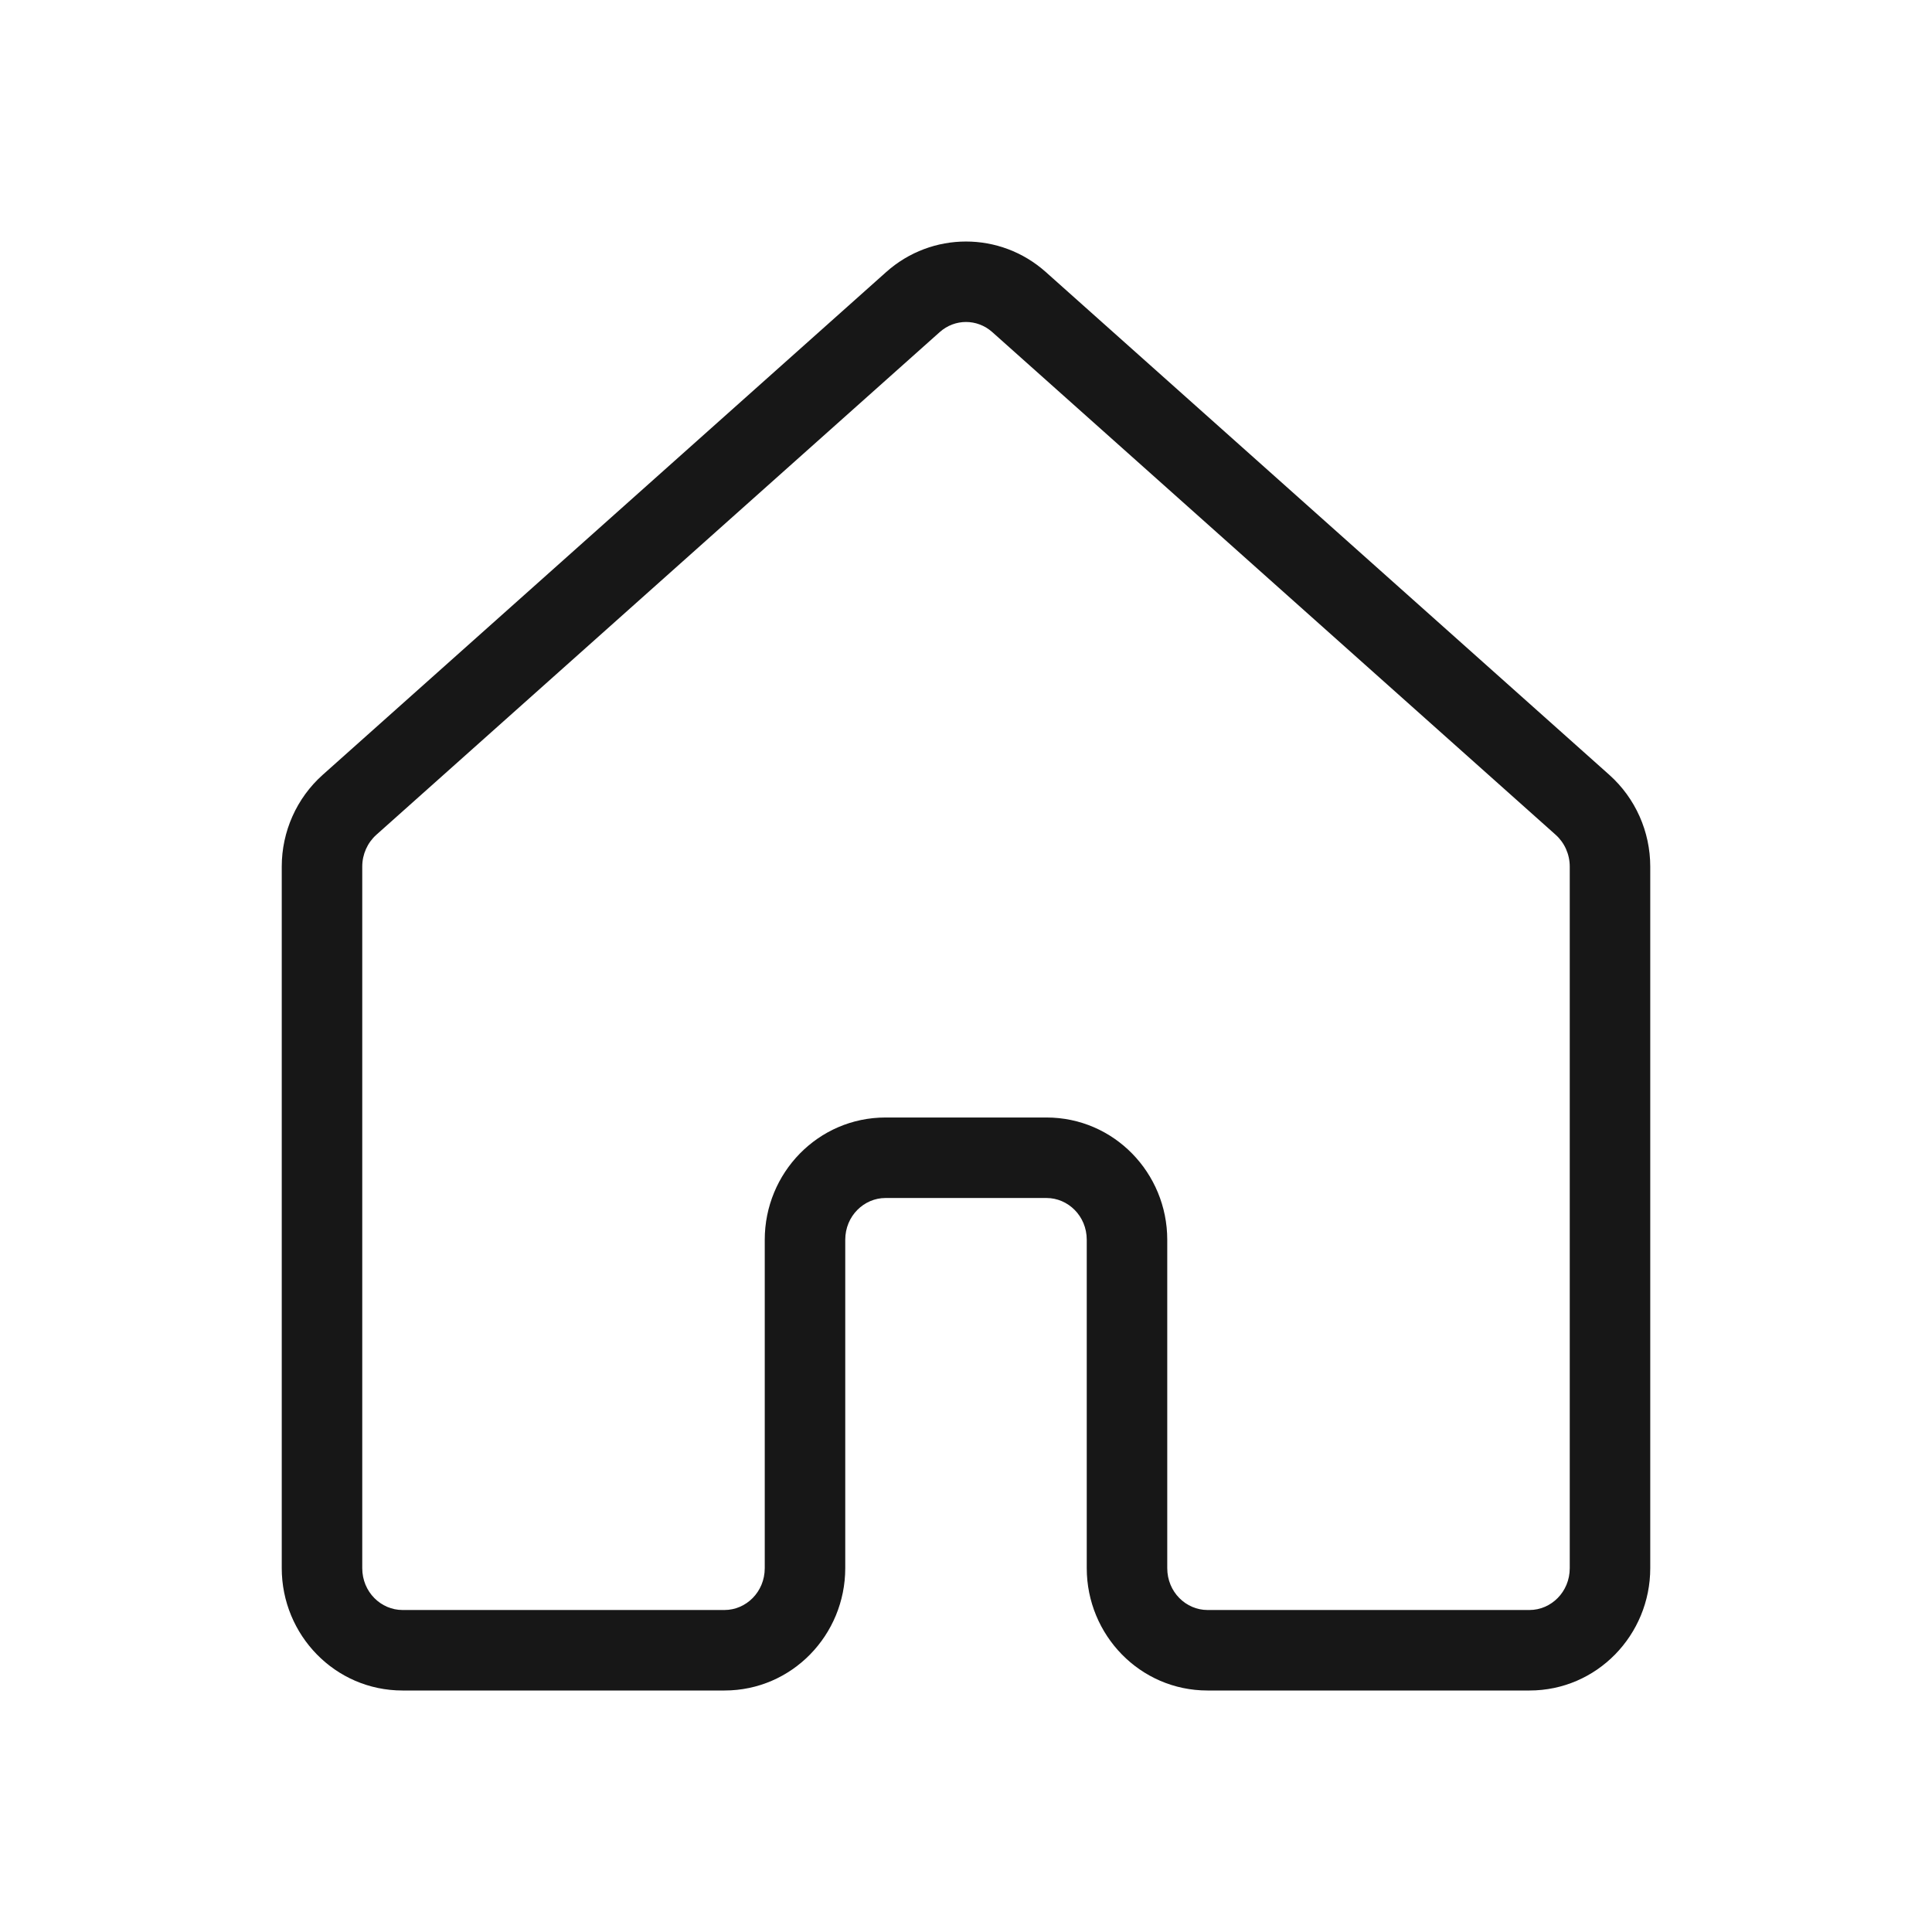 <svg width="24" height="24" viewBox="0 0 24 24" fill="none" xmlns="http://www.w3.org/2000/svg">
<path fill-rule="evenodd" clip-rule="evenodd" d="M11.009 3.379C11.575 2.874 12.425 2.874 12.991 3.379L19.991 9.625C20.316 9.915 20.5 10.331 20.5 10.765V19.48C20.5 20.31 19.838 21 19 21H15C14.162 21 13.5 20.31 13.5 19.48V15.401C13.5 15.105 13.267 14.882 13 14.882H11C10.733 14.882 10.5 15.105 10.5 15.401V19.48C10.5 20.31 9.838 21 9 21H5C4.162 21 3.5 20.31 3.5 19.48V10.765C3.5 10.331 3.684 9.915 4.009 9.625L11.009 3.379ZM12.326 4.125C12.138 3.958 11.862 3.958 11.674 4.125L4.674 10.371C4.565 10.469 4.5 10.612 4.5 10.765V19.48C4.5 19.777 4.733 20 5 20H9C9.267 20 9.5 19.777 9.5 19.48V15.401C9.5 14.571 10.162 13.882 11 13.882H13C13.838 13.882 14.5 14.571 14.5 15.401V19.48C14.5 19.777 14.733 20 15 20H19C19.267 20 19.5 19.777 19.5 19.48V10.765C19.5 10.612 19.435 10.469 19.326 10.371L12.326 4.125Z" fill="#171717"/>
</svg>
